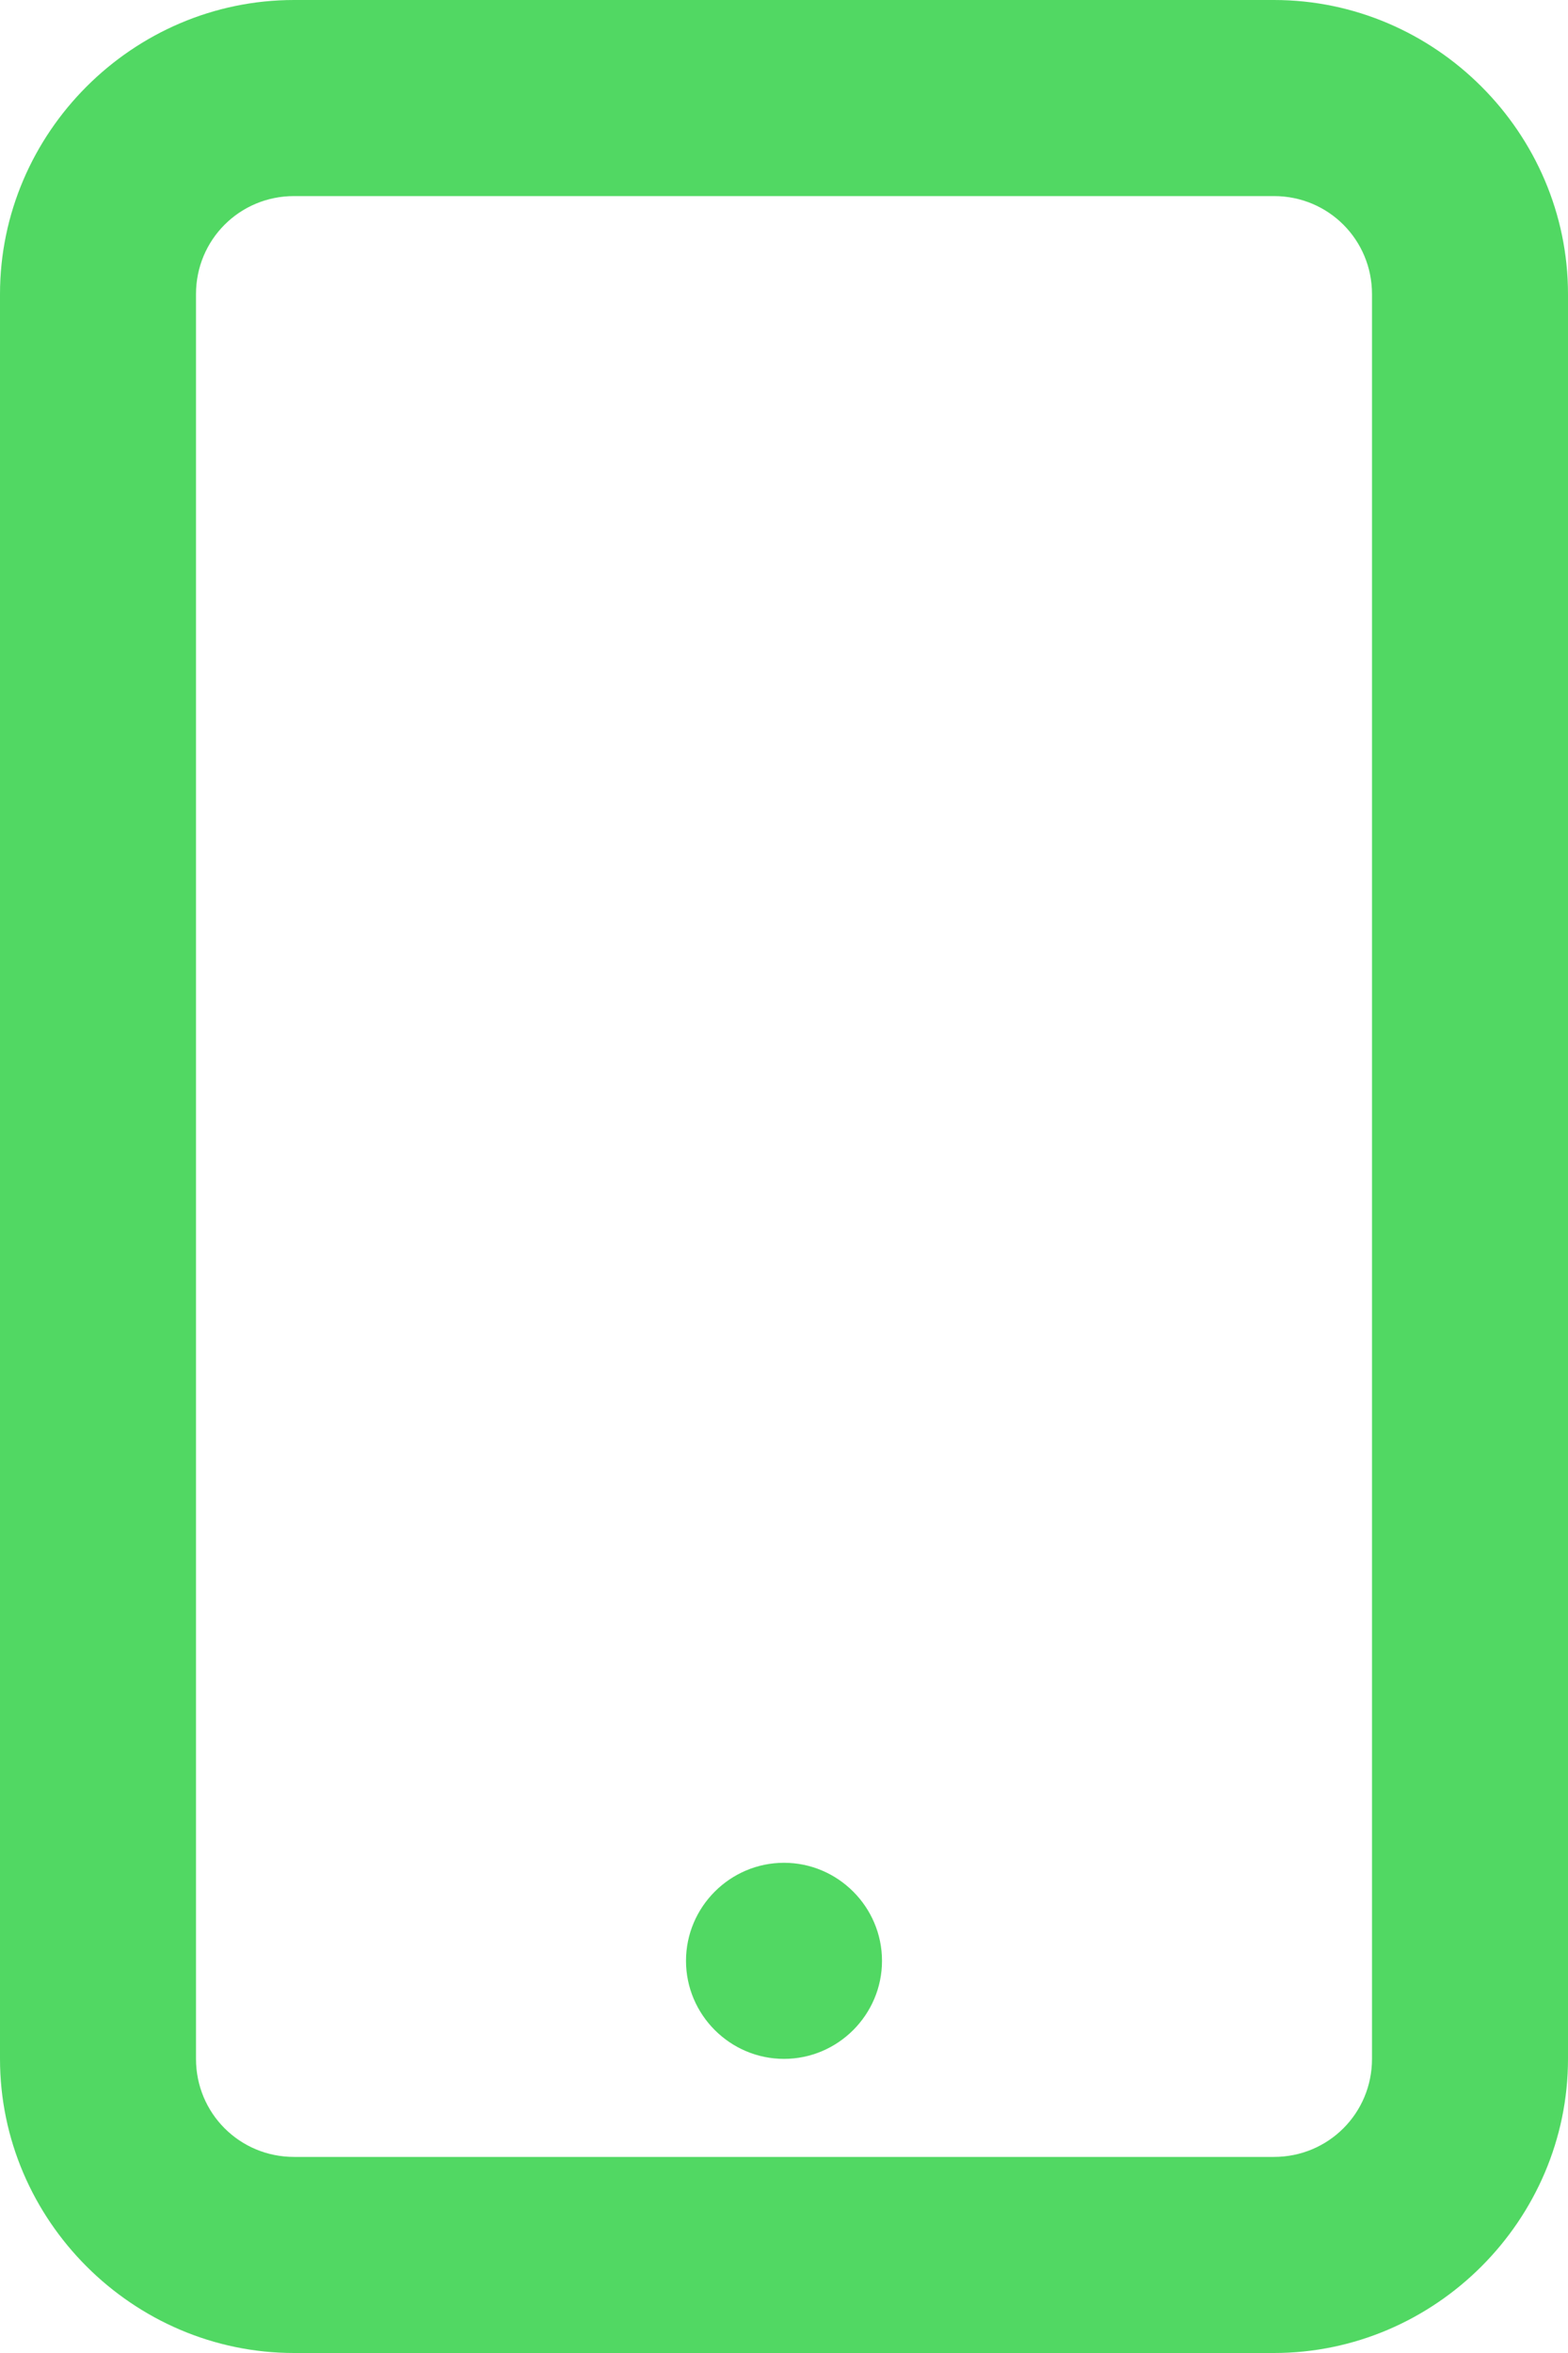 <?xml version="1.0" encoding="UTF-8"?> <svg xmlns="http://www.w3.org/2000/svg" width="96" height="144" viewBox="0 0 96 144" fill="none"> <path d="M18 0C8.13 0 0 8.13 0 18V126C0 135.87 8.13 144 18 144H78C87.87 144 96 135.87 96 126V18C96 8.13 87.87 0 78 0H18ZM18 12H78C81.33 12 84 14.67 84 18V126C84 129.33 81.33 132 78 132H18C14.67 132 12 129.33 12 126V18C12 14.67 14.67 12 18 12ZM48 114C44.7 114 42 116.7 42 120C42 123.3 44.7 126 48 126C51.3 126 54 123.3 54 120C54 116.7 51.3 114 48 114Z" fill="#51D863"></path> </svg> 